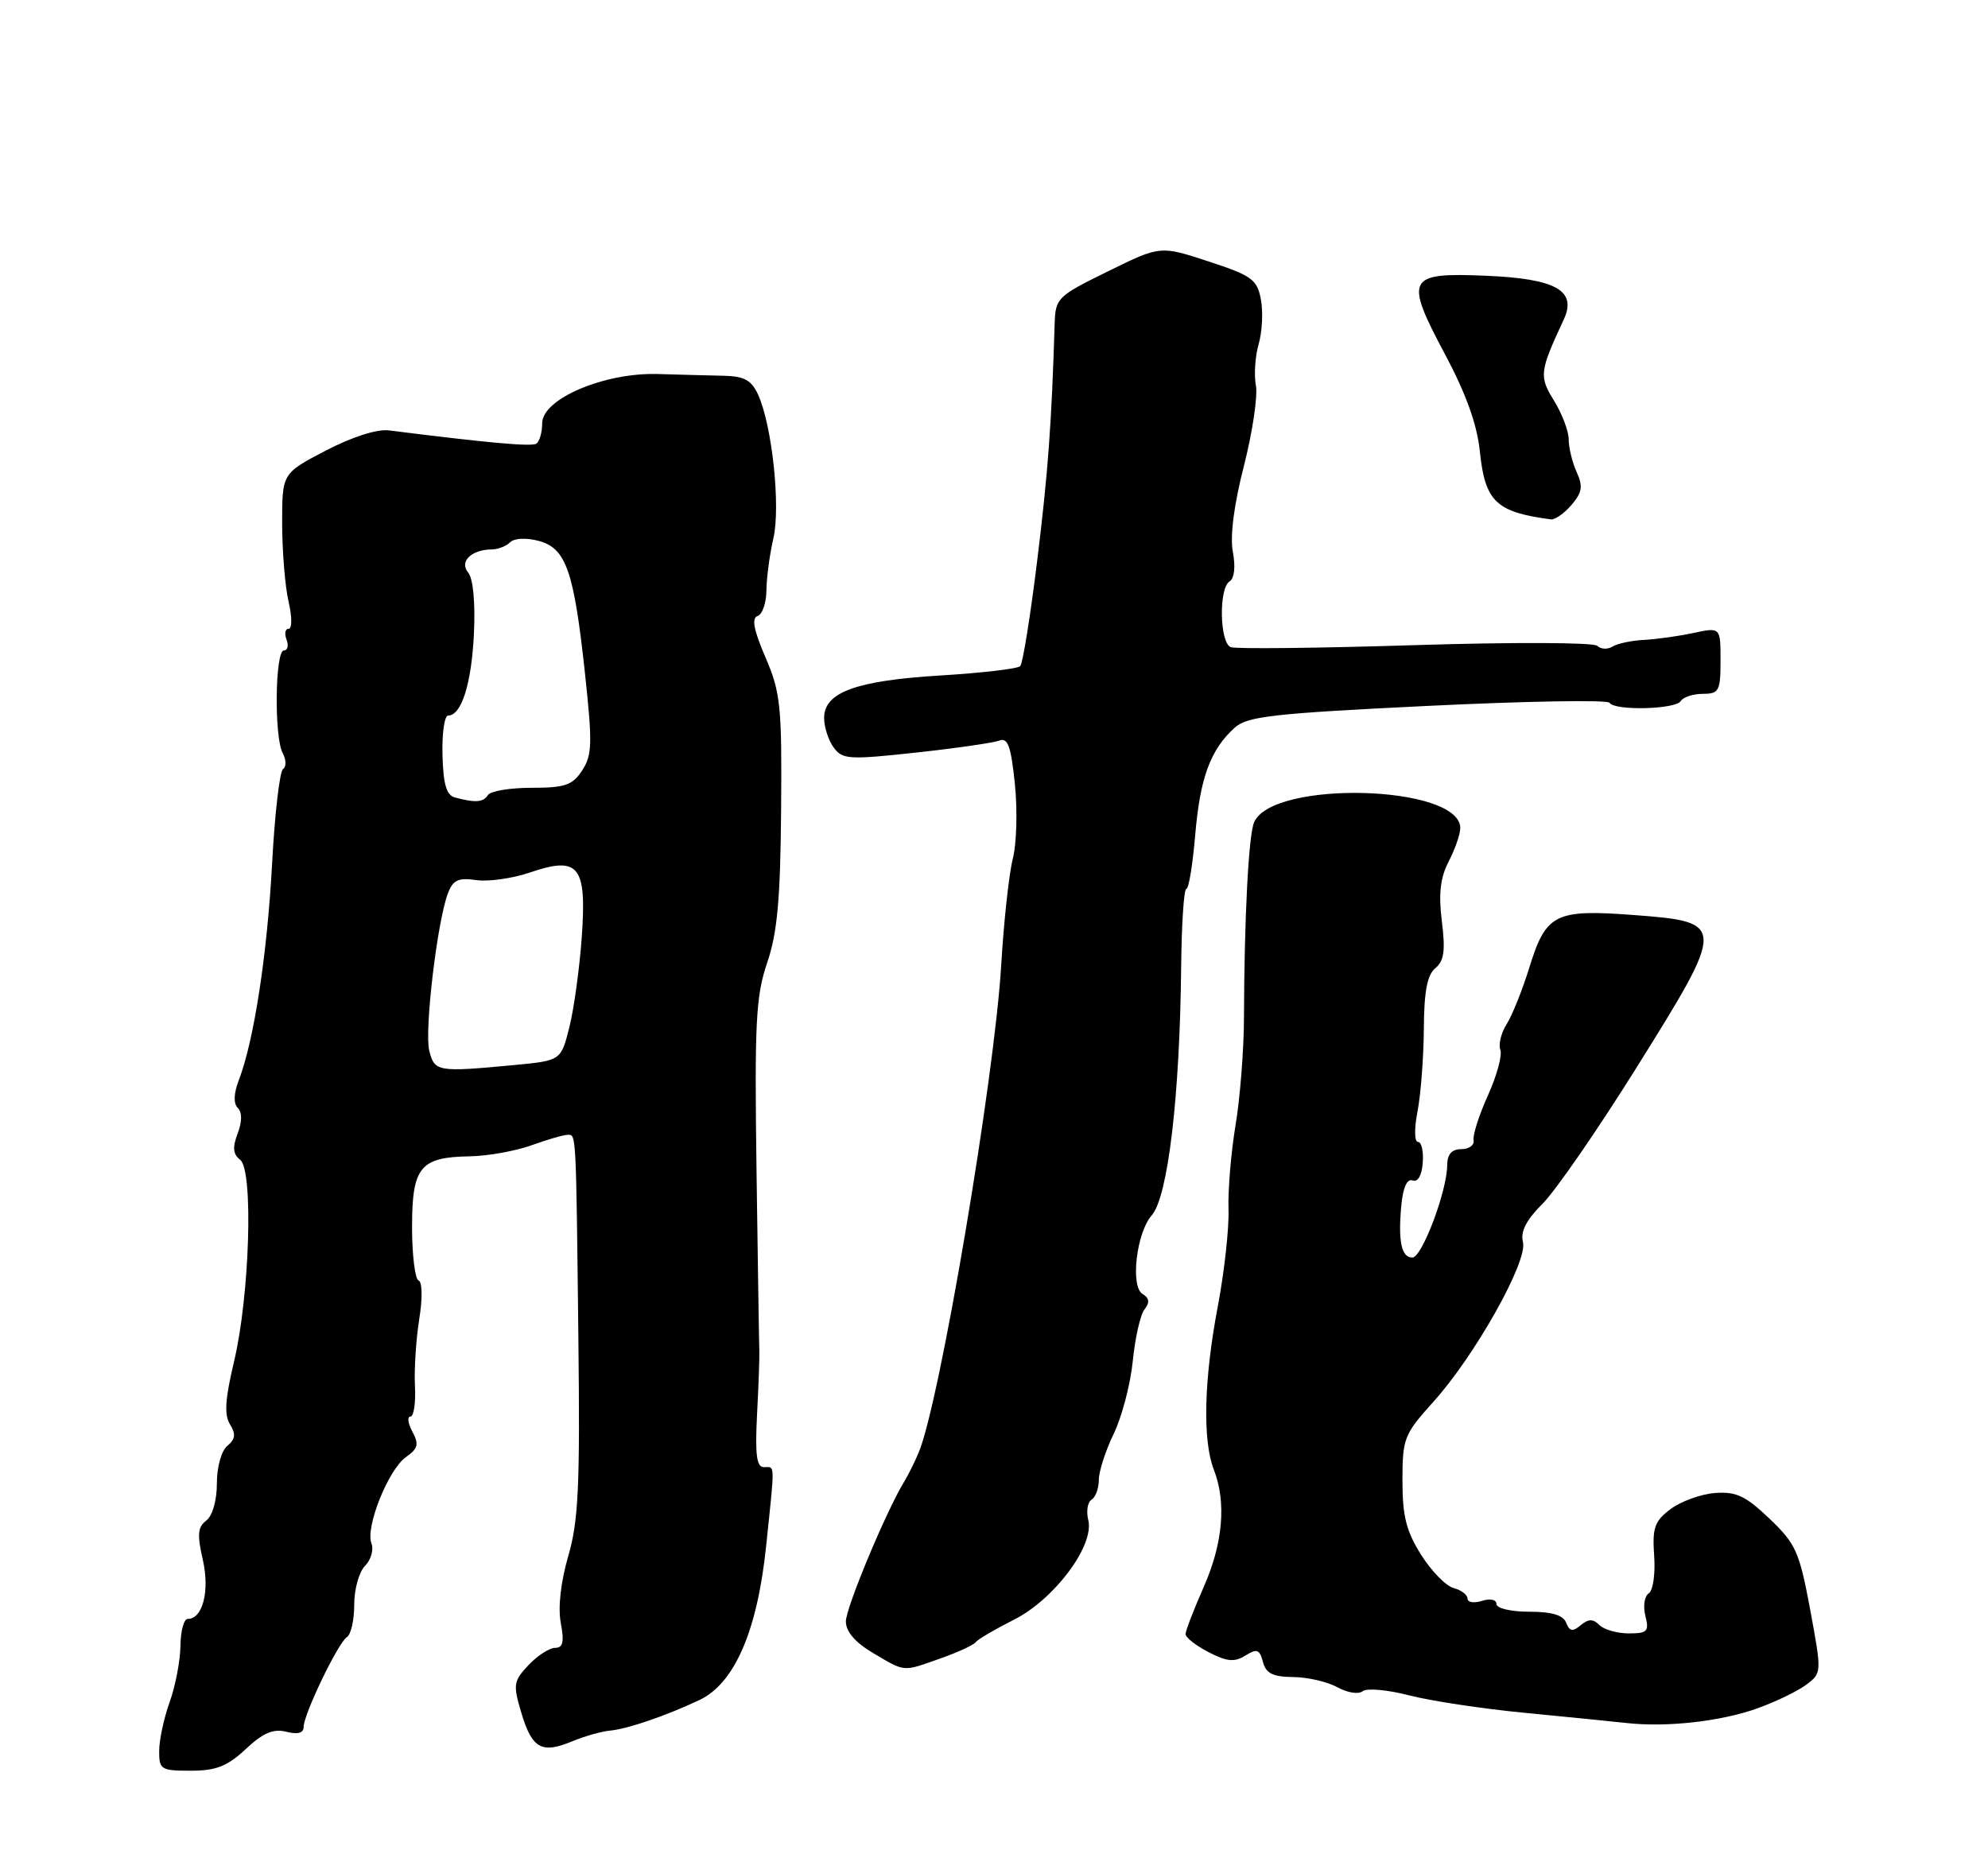 <?xml version="1.0" encoding="UTF-8" standalone="no"?>
<!DOCTYPE svg PUBLIC "-//W3C//DTD SVG 1.1//EN" "http://www.w3.org/Graphics/SVG/1.1/DTD/svg11.dtd" >
<svg xmlns="http://www.w3.org/2000/svg" xmlns:xlink="http://www.w3.org/1999/xlink" version="1.1" viewBox="0 0 275 256">
 <g >
 <path fill="currentColor"
d=" M 33.99 242.01 C 36.39 239.76 37.80 239.16 39.60 239.61 C 41.18 240.01 42.00 239.79 42.00 238.95 C 42.00 237.19 46.79 227.25 48.00 226.50 C 48.55 226.16 49.00 224.14 49.00 222.01 C 49.00 219.88 49.67 217.47 50.50 216.65 C 51.32 215.82 51.72 214.42 51.38 213.54 C 50.52 211.31 53.73 203.30 56.17 201.59 C 57.83 200.43 57.98 199.83 57.05 198.10 C 56.43 196.94 56.31 196.00 56.77 196.00 C 57.24 196.00 57.52 194.11 57.40 191.79 C 57.28 189.48 57.55 185.31 57.99 182.54 C 58.46 179.64 58.42 177.36 57.90 177.17 C 57.41 176.98 57.00 173.66 57.00 169.78 C 57.00 161.46 58.11 160.10 65.00 159.99 C 67.47 159.95 71.30 159.26 73.50 158.47 C 75.70 157.68 77.95 157.02 78.50 157.02 C 79.72 157.00 79.68 156.15 80.01 185.50 C 80.24 205.61 80.02 210.44 78.61 215.29 C 77.57 218.86 77.17 222.39 77.57 224.54 C 78.07 227.18 77.88 228.00 76.79 228.00 C 76.00 228.00 74.34 229.08 73.10 230.39 C 71.02 232.61 70.95 233.09 72.12 237.00 C 73.60 241.95 74.93 242.69 79.16 240.93 C 80.88 240.22 83.23 239.55 84.39 239.45 C 86.83 239.22 92.08 237.42 96.75 235.22 C 101.60 232.93 104.75 225.69 105.97 214.00 C 107.21 202.12 107.24 203.00 105.67 203.00 C 104.66 203.00 104.44 201.30 104.72 195.75 C 104.93 191.76 105.07 187.82 105.04 187.00 C 105.00 186.18 104.83 174.93 104.65 162.00 C 104.37 141.45 104.55 137.84 106.12 133.21 C 107.53 129.08 107.95 124.44 108.05 112.10 C 108.17 97.67 107.98 95.82 105.89 90.96 C 104.26 87.17 103.94 85.52 104.80 85.23 C 105.46 85.01 106.01 83.41 106.02 81.67 C 106.04 79.92 106.47 76.70 106.98 74.50 C 108.00 70.11 106.81 58.87 104.87 54.61 C 103.95 52.60 102.96 52.05 100.10 51.99 C 98.12 51.95 94.03 51.84 91.00 51.75 C 83.58 51.53 75.00 55.19 75.00 58.56 C 75.00 59.84 74.63 61.11 74.18 61.39 C 73.48 61.82 67.49 61.28 53.80 59.55 C 52.16 59.34 48.71 60.45 45.05 62.35 C 39.02 65.50 39.02 65.50 39.03 72.50 C 39.04 76.35 39.44 81.19 39.92 83.25 C 40.41 85.35 40.41 87.00 39.93 87.00 C 39.45 87.00 39.32 87.67 39.64 88.50 C 39.95 89.32 39.79 90.00 39.27 90.00 C 38.05 90.00 37.91 101.96 39.10 104.19 C 39.60 105.12 39.62 106.11 39.16 106.40 C 38.69 106.69 38.01 112.57 37.64 119.46 C 36.97 132.04 35.13 143.99 33.05 149.41 C 32.33 151.28 32.27 152.67 32.89 153.29 C 33.51 153.91 33.50 155.18 32.87 156.85 C 32.14 158.77 32.23 159.70 33.22 160.47 C 35.08 161.89 34.54 179.30 32.37 188.41 C 31.14 193.57 31.00 195.76 31.81 197.07 C 32.65 198.41 32.56 199.12 31.46 200.04 C 30.62 200.73 30.00 202.97 30.00 205.26 C 30.00 207.62 29.39 209.74 28.53 210.39 C 27.35 211.28 27.26 212.35 28.05 215.79 C 29.04 220.12 28.05 224.00 25.96 224.00 C 25.43 224.00 24.98 225.69 24.96 227.75 C 24.93 229.81 24.26 233.30 23.47 235.50 C 22.68 237.70 22.02 240.74 22.02 242.25 C 22.00 244.84 22.26 245.00 26.39 245.00 C 29.89 245.00 31.44 244.39 33.99 242.01 Z  M 243.10 236.37 C 245.66 235.45 248.72 233.97 249.89 233.08 C 252.01 231.48 252.01 231.41 250.40 222.70 C 248.91 214.69 248.42 213.60 244.76 210.11 C 241.44 206.95 240.14 206.35 237.21 206.58 C 235.26 206.73 232.50 207.74 231.08 208.81 C 228.86 210.48 228.55 211.39 228.82 215.27 C 229.00 217.78 228.66 220.09 228.07 220.46 C 227.48 220.82 227.27 222.22 227.60 223.56 C 228.15 225.73 227.89 226.00 225.31 226.00 C 223.71 226.00 221.88 225.48 221.24 224.84 C 220.37 223.97 219.74 223.97 218.66 224.87 C 217.54 225.80 217.11 225.72 216.65 224.53 C 216.24 223.47 214.67 223.00 211.53 223.00 C 208.99 223.00 207.00 222.53 207.00 221.93 C 207.00 221.32 206.15 221.14 205.00 221.50 C 203.90 221.85 203.00 221.71 203.00 221.18 C 203.00 220.66 202.14 220.01 201.09 219.73 C 200.03 219.46 198.01 217.39 196.59 215.14 C 194.53 211.87 194.00 209.78 194.00 204.87 C 194.00 199.03 194.22 198.46 198.25 193.99 C 204.02 187.60 211.37 174.51 210.67 171.86 C 210.30 170.41 211.11 168.82 213.40 166.53 C 215.20 164.73 221.07 156.22 226.44 147.62 C 238.79 127.85 238.78 127.57 226.06 126.61 C 215.09 125.78 213.86 126.41 211.54 133.91 C 210.59 136.98 209.18 140.49 208.42 141.70 C 207.65 142.91 207.26 144.50 207.54 145.25 C 207.83 146.00 207.06 148.83 205.83 151.55 C 204.60 154.27 203.71 157.06 203.84 157.75 C 203.98 158.44 203.22 159.00 202.15 159.00 C 200.81 159.00 200.20 159.70 200.19 161.25 C 200.15 164.87 196.70 174.00 195.37 174.00 C 193.85 174.00 193.38 171.72 193.85 166.72 C 194.09 164.27 194.65 163.04 195.41 163.33 C 196.13 163.60 196.68 162.64 196.81 160.89 C 196.93 159.30 196.64 158.00 196.15 158.00 C 195.65 158.00 195.62 156.16 196.09 153.75 C 196.54 151.41 196.93 146.29 196.96 142.37 C 196.99 137.19 197.42 134.89 198.55 133.96 C 199.76 132.95 199.96 131.53 199.45 127.47 C 198.98 123.65 199.23 121.46 200.40 119.19 C 201.28 117.49 202.00 115.41 202.00 114.58 C 202.00 108.59 175.93 107.88 173.47 113.80 C 172.71 115.61 172.12 127.17 172.08 140.70 C 172.07 145.21 171.54 151.96 170.91 155.70 C 170.29 159.44 169.85 164.66 169.94 167.30 C 170.03 169.94 169.36 176.01 168.45 180.80 C 166.54 190.86 166.34 199.29 167.90 203.32 C 169.67 207.85 169.18 213.54 166.50 219.60 C 165.13 222.71 164.00 225.63 164.00 226.10 C 164.00 226.57 165.43 227.69 167.19 228.60 C 169.73 229.91 170.76 230.01 172.27 229.07 C 173.87 228.07 174.24 228.20 174.70 229.94 C 175.11 231.53 176.06 232.01 178.87 232.04 C 180.86 232.05 183.62 232.69 185.00 233.45 C 186.39 234.22 187.94 234.46 188.50 234.00 C 189.05 233.54 191.94 233.80 194.91 234.57 C 197.89 235.34 205.09 236.43 210.91 236.99 C 216.73 237.55 223.07 238.19 225.00 238.40 C 230.58 239.02 238.06 238.18 243.10 236.37 Z  M 130.08 229.47 C 132.47 228.63 134.66 227.62 134.96 227.22 C 135.26 226.82 137.64 225.43 140.25 224.11 C 145.85 221.30 151.42 213.83 150.54 210.32 C 150.24 209.11 150.44 207.84 151.00 207.50 C 151.55 207.16 152.00 205.93 152.00 204.76 C 152.00 203.59 152.93 200.71 154.07 198.36 C 155.20 196.01 156.39 191.48 156.70 188.29 C 157.02 185.11 157.74 181.90 158.32 181.17 C 159.07 180.22 159.00 179.61 158.04 179.03 C 156.34 177.98 157.21 170.55 159.31 168.17 C 161.56 165.62 163.21 151.71 163.39 133.75 C 163.45 127.84 163.77 123.00 164.10 123.00 C 164.44 123.00 164.99 119.61 165.34 115.47 C 166.01 107.60 167.44 103.72 170.80 100.68 C 172.54 99.11 176.11 98.71 197.49 97.67 C 211.06 97.01 222.39 96.81 222.65 97.24 C 223.34 98.37 231.78 98.16 232.50 97.00 C 232.84 96.45 234.22 96.00 235.56 96.00 C 237.79 96.00 238.00 95.61 238.00 91.39 C 238.00 86.78 238.00 86.78 234.25 87.58 C 232.19 88.02 229.11 88.45 227.40 88.54 C 225.70 88.62 223.75 89.04 223.06 89.46 C 222.38 89.88 221.44 89.84 220.96 89.36 C 220.49 88.88 209.28 88.84 195.80 89.26 C 182.44 89.68 170.94 89.81 170.25 89.54 C 168.71 88.95 168.57 81.38 170.09 80.44 C 170.75 80.04 170.93 78.42 170.54 76.36 C 170.13 74.20 170.69 69.85 172.07 64.47 C 173.26 59.80 174.00 54.80 173.73 53.35 C 173.45 51.90 173.62 49.32 174.11 47.61 C 174.60 45.91 174.74 43.13 174.42 41.44 C 173.90 38.66 173.18 38.14 167.17 36.17 C 160.50 33.98 160.50 33.98 153.25 37.55 C 146.26 40.98 146.00 41.24 145.89 44.80 C 145.47 58.61 144.98 65.35 143.47 77.61 C 142.53 85.25 141.48 91.80 141.13 92.17 C 140.78 92.53 135.83 93.11 130.12 93.46 C 118.45 94.16 114.00 95.78 114.00 99.33 C 114.00 100.59 114.59 102.43 115.32 103.42 C 116.53 105.08 117.42 105.14 126.69 104.13 C 132.22 103.53 137.41 102.78 138.23 102.47 C 139.41 102.01 139.85 103.23 140.39 108.48 C 140.76 112.10 140.63 116.73 140.11 118.78 C 139.58 120.83 138.86 127.45 138.50 133.50 C 137.56 149.31 129.95 194.28 127.07 201.00 C 126.49 202.38 125.59 204.18 125.08 205.00 C 122.60 209.05 117.00 222.46 117.01 224.35 C 117.02 225.77 118.30 227.25 120.76 228.71 C 125.30 231.38 124.78 231.34 130.08 229.47 Z  M 217.38 69.87 C 218.86 68.14 219.00 67.29 218.10 65.32 C 217.50 63.99 217.00 61.97 217.00 60.82 C 217.00 59.67 216.09 57.26 214.98 55.46 C 212.88 52.06 212.95 51.45 216.31 44.22 C 218.18 40.20 215.24 38.55 205.47 38.15 C 194.61 37.70 194.24 38.42 199.93 49.10 C 202.80 54.49 204.33 58.75 204.71 62.47 C 205.42 69.40 206.95 70.86 214.53 71.86 C 215.09 71.94 216.38 71.04 217.38 69.87 Z  M 59.38 145.39 C 58.69 142.63 60.48 127.49 61.96 123.61 C 62.66 121.75 63.40 121.41 65.87 121.77 C 67.55 122.01 70.88 121.55 73.27 120.73 C 80.08 118.41 81.17 119.76 80.48 129.62 C 80.17 133.95 79.40 139.58 78.76 142.12 C 77.60 146.75 77.60 146.75 71.05 147.37 C 60.54 148.36 60.11 148.29 59.38 145.39 Z  M 62.93 110.34 C 61.76 110.03 61.31 108.50 61.21 104.46 C 61.13 101.46 61.48 99.00 62.00 99.00 C 63.84 99.00 65.23 94.59 65.56 87.65 C 65.76 83.35 65.45 80.05 64.76 79.21 C 63.50 77.70 65.20 76.04 68.05 76.02 C 68.90 76.01 70.04 75.56 70.57 75.03 C 71.14 74.46 72.79 74.38 74.52 74.84 C 78.31 75.85 79.40 78.99 80.94 93.35 C 81.96 102.84 81.91 104.49 80.53 106.60 C 79.19 108.65 78.15 109.00 73.54 109.00 C 70.56 109.00 67.84 109.45 67.50 110.00 C 66.87 111.02 65.74 111.10 62.93 110.34 Z "/>
</g>
</svg>